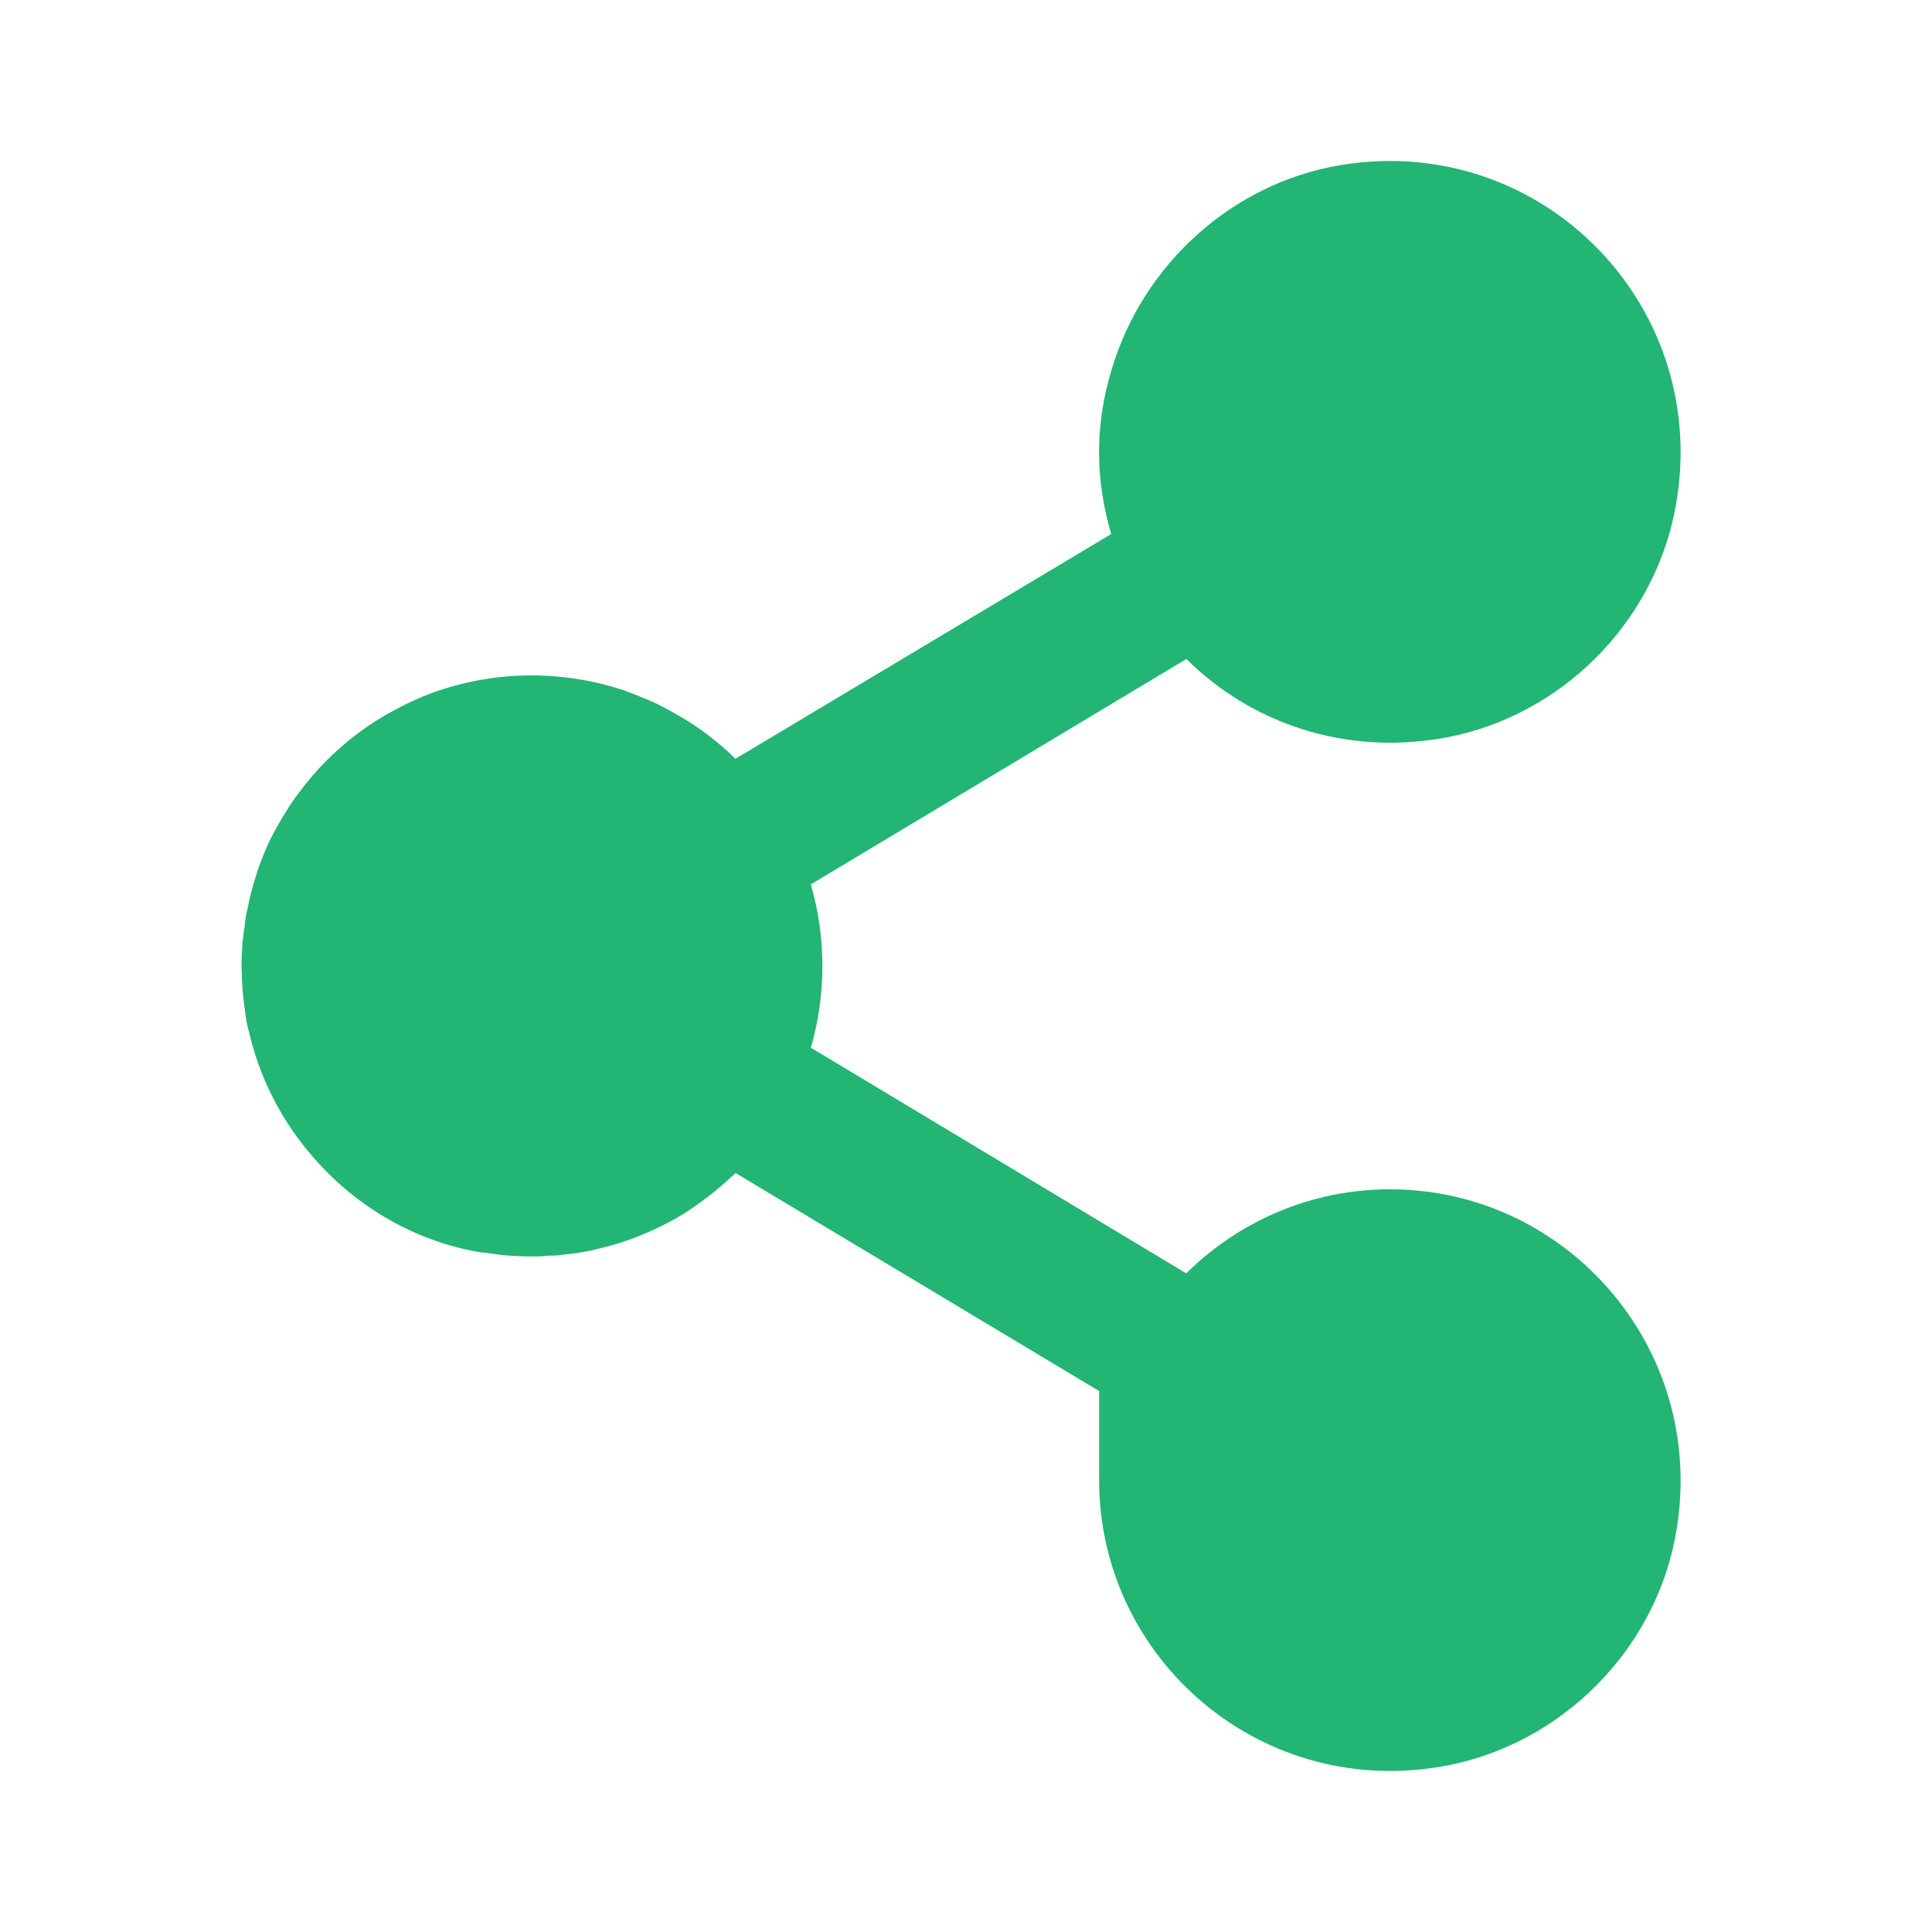 <svg width="12" height="12" viewBox="0 0 12 12" fill="none" xmlns="http://www.w3.org/2000/svg">
<path d="M4.292 4.491C4.225 4.449 4.156 4.41 4.083 4.373C4.011 4.34 3.935 4.309 3.858 4.282C3.683 4.226 3.495 4.195 3.302 4.195C3.085 4.195 2.876 4.234 2.683 4.304C2.599 4.336 2.522 4.371 2.446 4.413C2.292 4.494 2.151 4.602 2.029 4.723C1.967 4.785 1.911 4.851 1.859 4.921C1.831 4.957 1.803 4.996 1.78 5.036C1.741 5.095 1.71 5.154 1.677 5.217C1.652 5.27 1.63 5.324 1.61 5.378C1.59 5.437 1.571 5.499 1.555 5.562C1.55 5.582 1.546 5.605 1.541 5.629C1.53 5.671 1.522 5.715 1.519 5.76C1.514 5.782 1.512 5.805 1.51 5.827C1.507 5.844 1.505 5.859 1.505 5.875C1.502 5.916 1.5 5.956 1.5 6C1.5 6.011 1.5 6.025 1.502 6.036C1.502 6.115 1.509 6.192 1.521 6.273V6.278C1.526 6.309 1.53 6.342 1.537 6.373C1.54 6.385 1.542 6.396 1.546 6.407C1.612 6.695 1.747 6.956 1.931 7.171C2.19 7.477 2.545 7.695 2.949 7.772C2.974 7.777 2.996 7.781 3.021 7.781C3.052 7.788 3.085 7.79 3.119 7.795C3.144 7.797 3.171 7.8 3.197 7.801L3.219 7.802C3.247 7.804 3.275 7.804 3.303 7.804C3.337 7.804 3.371 7.804 3.403 7.799C3.426 7.799 3.446 7.799 3.47 7.797C3.475 7.797 3.481 7.794 3.486 7.794C3.545 7.789 3.604 7.781 3.662 7.769C3.694 7.763 3.723 7.753 3.755 7.747C3.813 7.731 3.868 7.716 3.925 7.694C4.036 7.653 4.142 7.602 4.242 7.542C4.334 7.483 4.423 7.417 4.505 7.344C4.527 7.324 4.547 7.306 4.569 7.286L6.827 8.64V9.195C6.827 10.308 7.843 11.191 8.998 10.964C9.698 10.825 10.266 10.259 10.403 9.559C10.629 8.405 9.748 7.387 8.634 7.387C8.14 7.387 7.694 7.587 7.368 7.909L5.109 6.551L5.082 6.535L5.036 6.508C5.083 6.347 5.108 6.177 5.108 6C5.108 5.824 5.083 5.654 5.036 5.493L5.108 5.45L7.369 4.093C7.77 4.492 8.358 4.698 8.986 4.58C9.691 4.446 10.26 3.881 10.401 3.181C10.655 1.917 9.582 0.815 8.324 1.026C7.655 1.138 7.1 1.64 6.905 2.294C6.793 2.66 6.809 3.002 6.902 3.317L4.568 4.713C4.485 4.631 4.392 4.557 4.292 4.491L4.292 4.491Z" fill="#22B573"/>
</svg>
